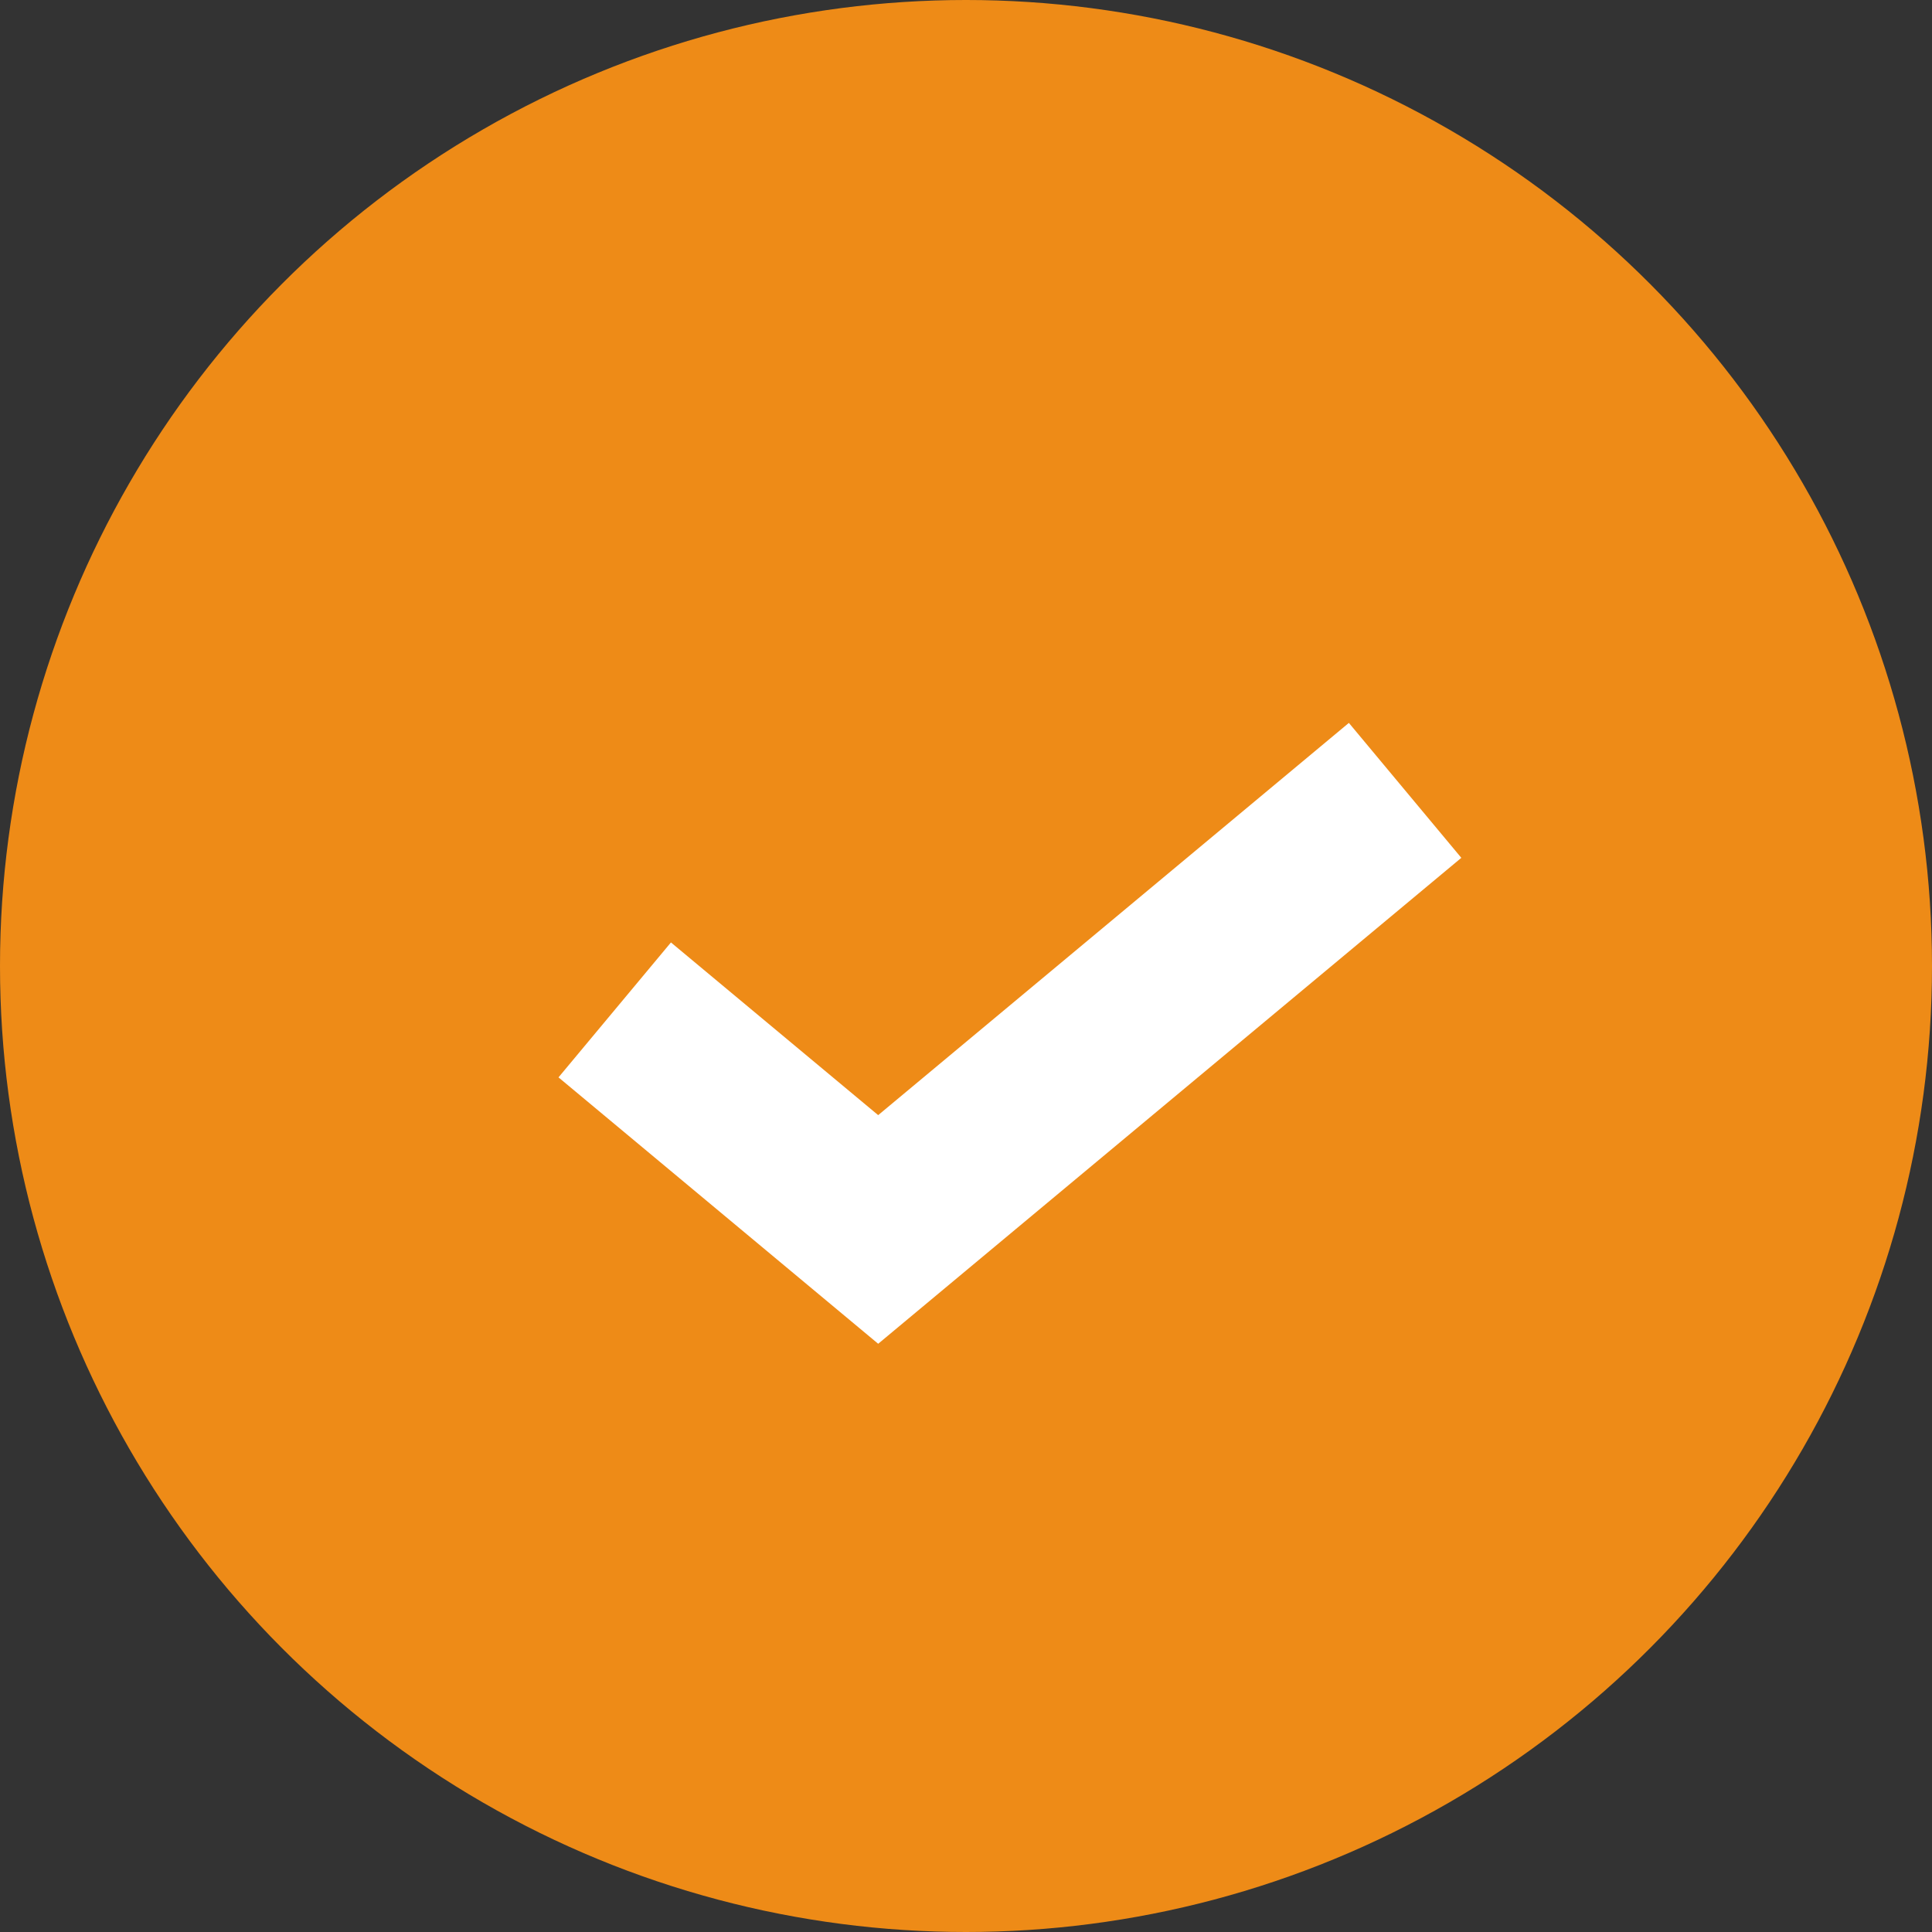 <svg width="22" height="22" viewBox="0 0 22 22" fill="none" xmlns="http://www.w3.org/2000/svg">
<rect x="0" y="0" width="22" height="22" fill="#333333" stroke="none"/>
<circle cx="11" cy="11" r="11" fill="#ee8b17"/>
<path d="M7 11.5L10 14L16 9" stroke="white" stroke-width="2"/>
</svg>
